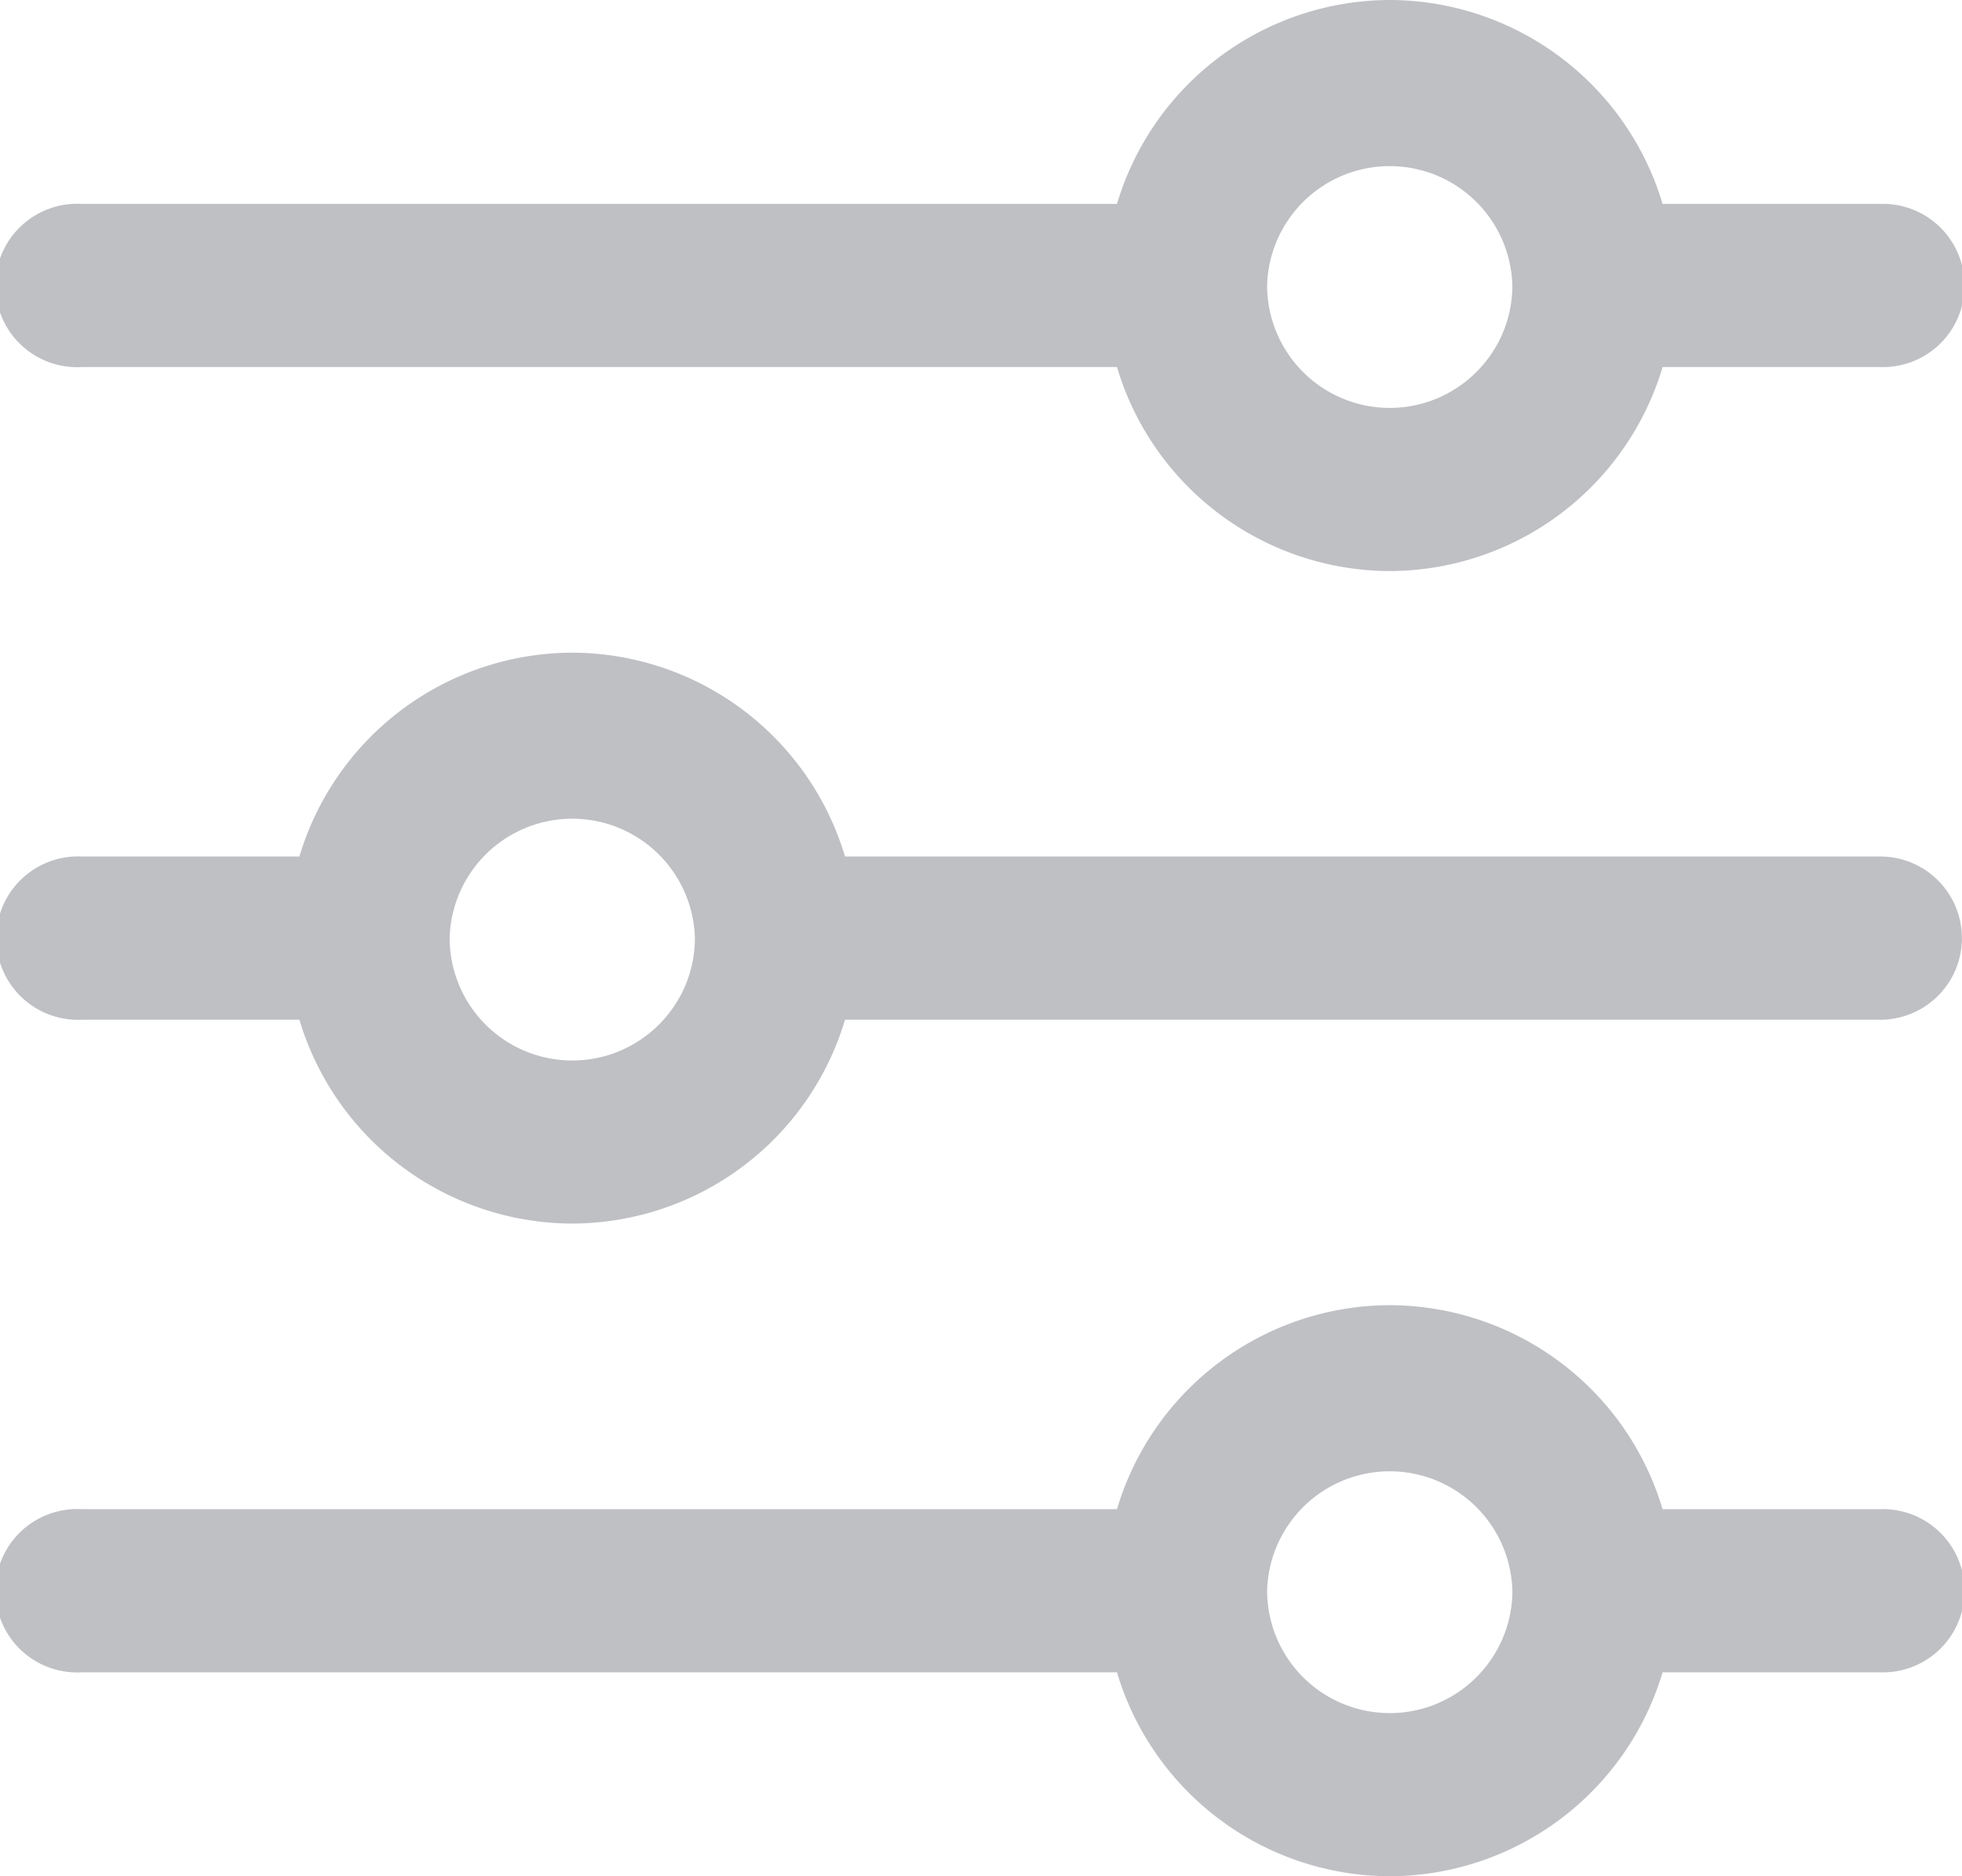 <svg width="23" height="22" fill="none" xmlns="http://www.w3.org/2000/svg"><path d="M22.042 17.696H19.49a3.346 3.346 0 00-3.198-2.392 3.347 3.347 0 00-3.198 2.392H.958a.958.958 0 100 1.913h12.136A3.346 3.346 0 0016.292 22a3.347 3.347 0 003.198-2.391h2.552a.957.957 0 100-1.913zm-5.75 2.391a1.438 1.438 0 01-1.438-1.435 1.438 1.438 0 012.875 0c0 .791-.645 1.435-1.437 1.435zm5.75-17.696H19.49A3.347 3.347 0 0016.292 0a3.347 3.347 0 00-3.198 2.391H.958a.958.958 0 100 1.913h12.136a3.347 3.347 0 003.198 2.392 3.347 3.347 0 003.198-2.392h2.552a.957.957 0 100-1.913zm-5.75 2.392a1.438 1.438 0 01-1.438-1.435 1.438 1.438 0 012.875 0c0 .79-.645 1.435-1.437 1.435zm5.75 5.26H9.906a3.347 3.347 0 00-3.198-2.39 3.347 3.347 0 00-3.198 2.39H.958a.958.958 0 100 1.914H3.51a3.347 3.347 0 003.198 2.39 3.347 3.347 0 003.198-2.39h12.136a.957.957 0 100-1.914zM6.708 12.435A1.438 1.438 0 015.271 11a1.438 1.438 0 012.875 0c0 .791-.645 1.435-1.438 1.435z" fill="#BFC0C4"/></svg>